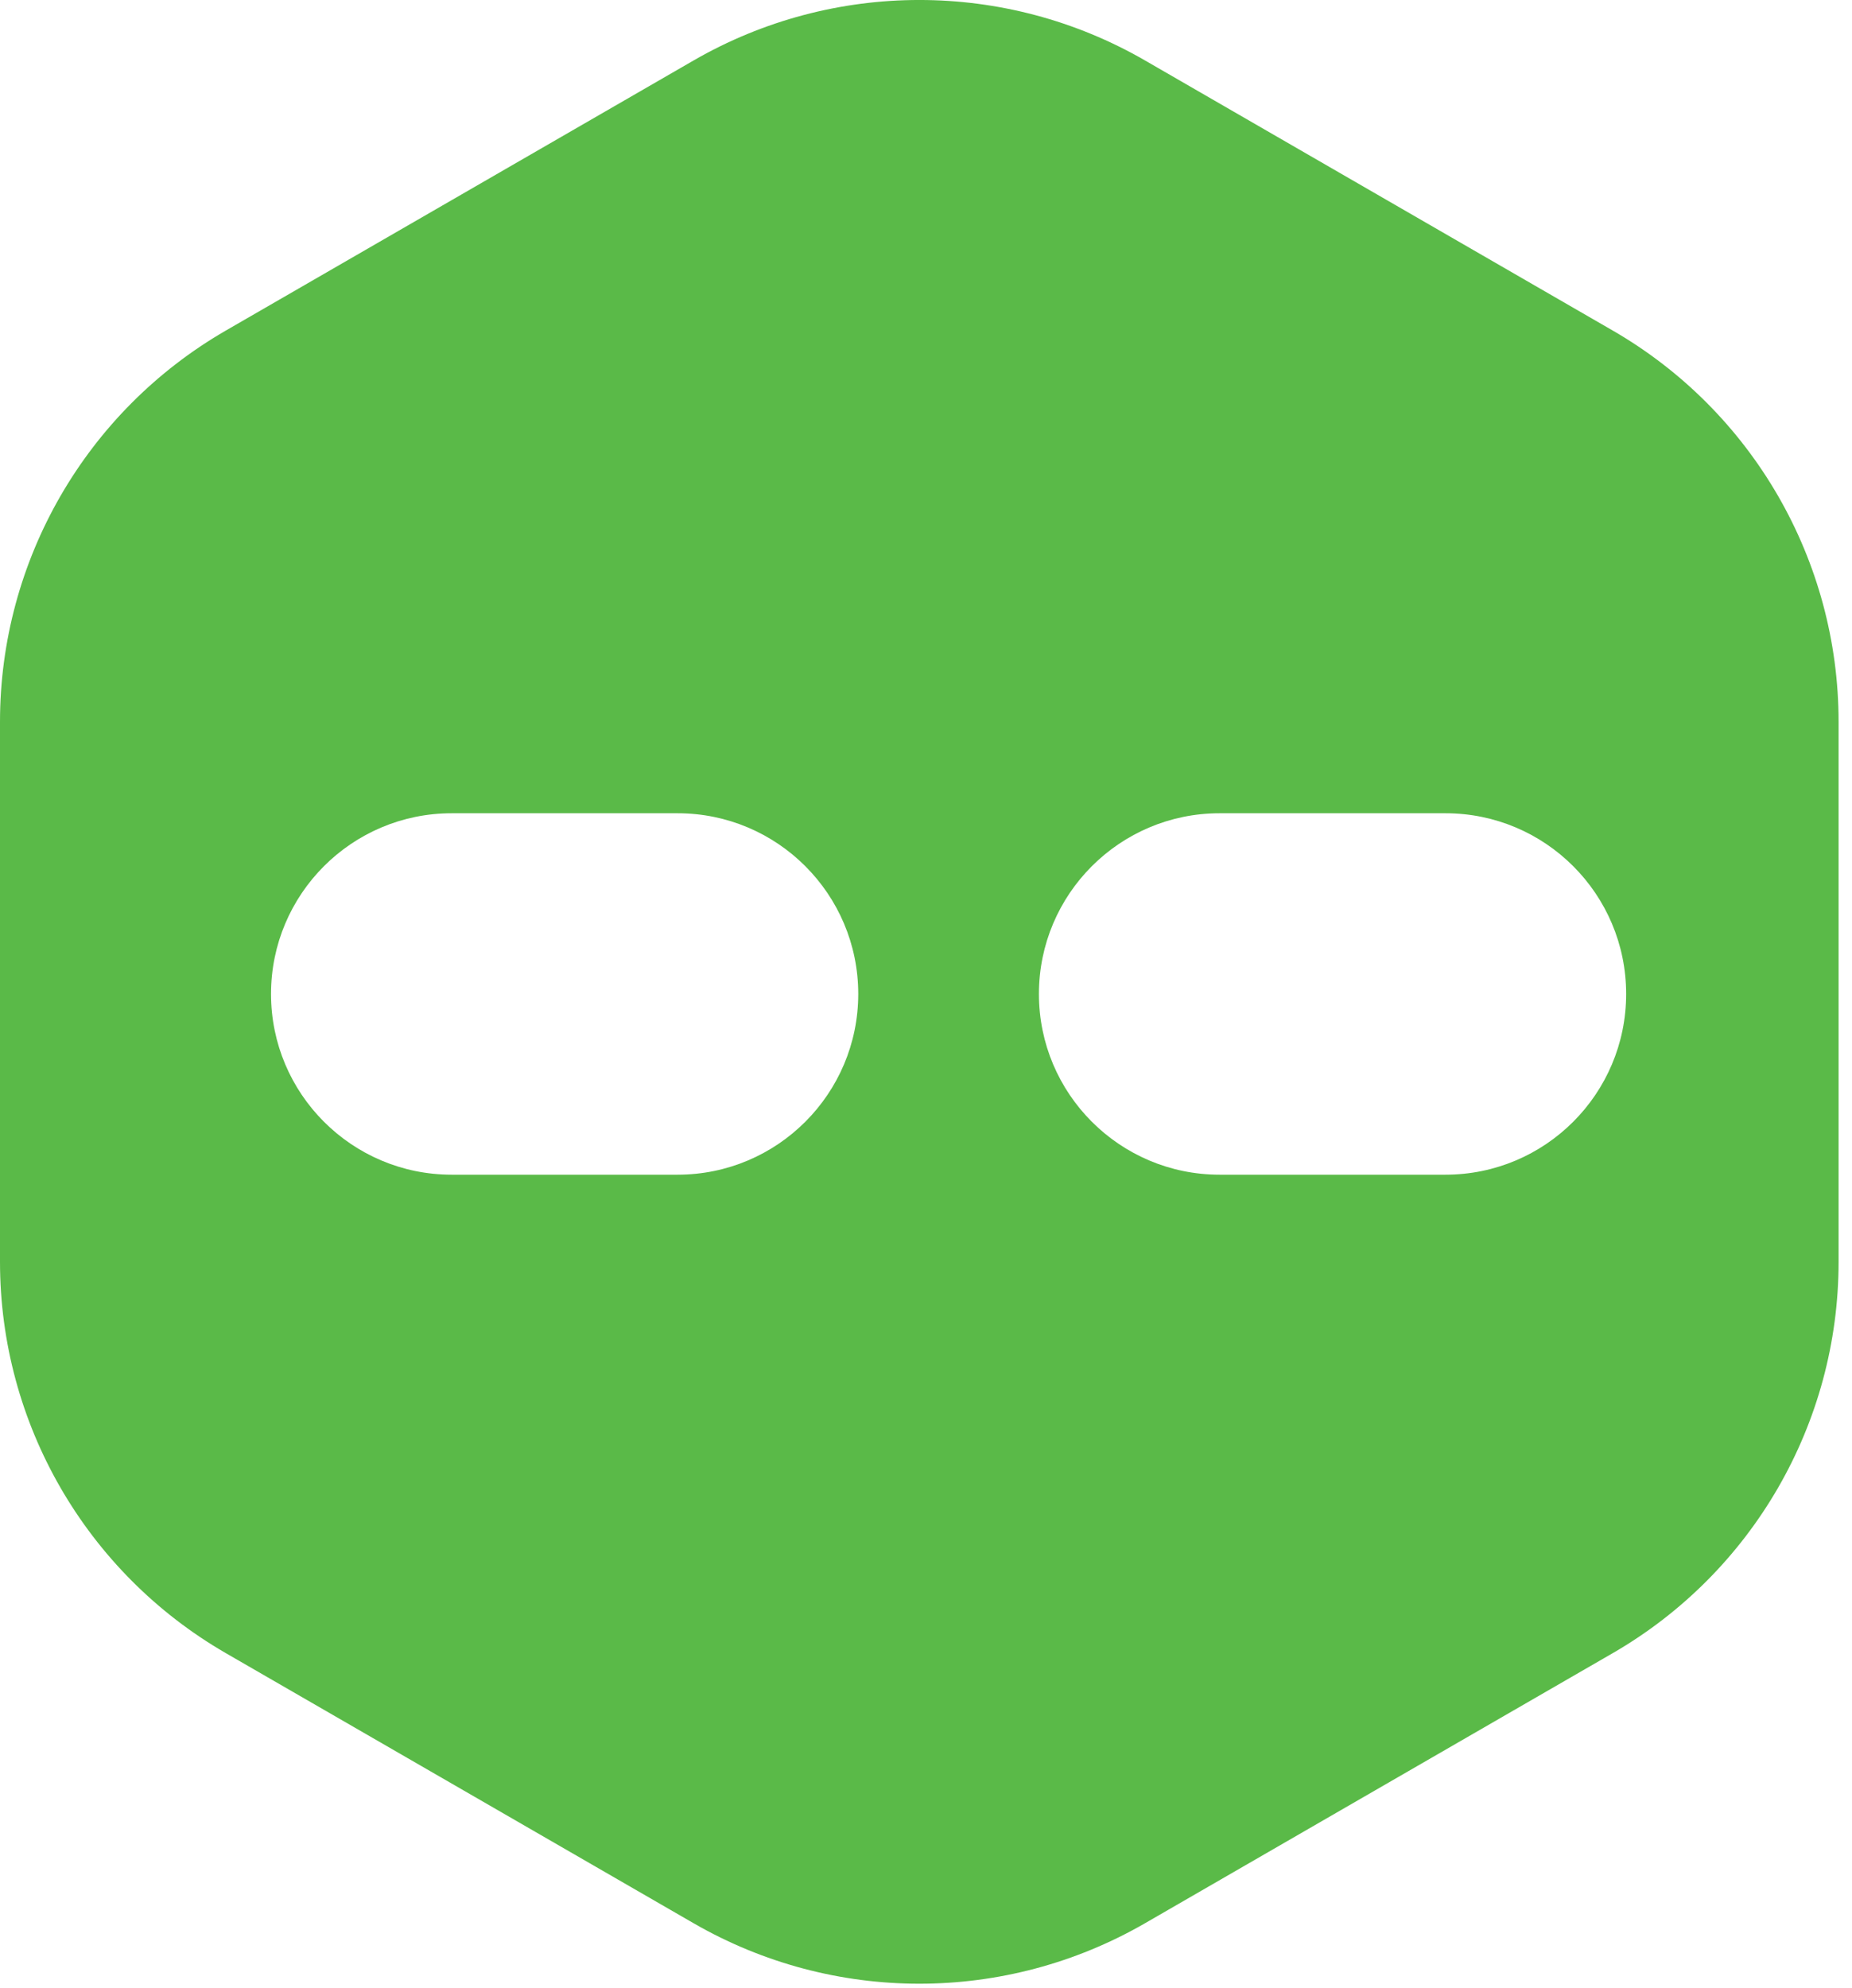 <svg width="41" height="44" viewBox="0 0 41 44" fill="none" xmlns="http://www.w3.org/2000/svg">
<path fill-rule="evenodd" clip-rule="evenodd" d="M15.352 1.34C18.446 -0.447 22.258 -0.447 25.352 1.34L35.703 7.316C38.797 9.103 40.703 12.404 40.703 15.976V27.93C40.703 31.502 38.797 34.803 35.703 36.59L25.352 42.566C22.258 44.353 18.446 44.353 15.352 42.566L5 36.59C1.906 34.803 0 31.502 0 27.93V15.976C0 12.404 1.906 9.103 5 7.316L15.352 1.34ZM10 18C7.791 18 6 19.791 6 22C6 24.209 7.791 26 10 26H15C17.209 26 19 24.209 19 22C19 19.791 17.209 18 15 18H10ZM27 18C24.791 18 23 19.791 23 22C23 24.209 24.791 26 27 26H32C34.209 26 36 24.209 36 22C36 19.791 34.209 18 32 18H27Z" fill="#5ABA48"/>
</svg>
